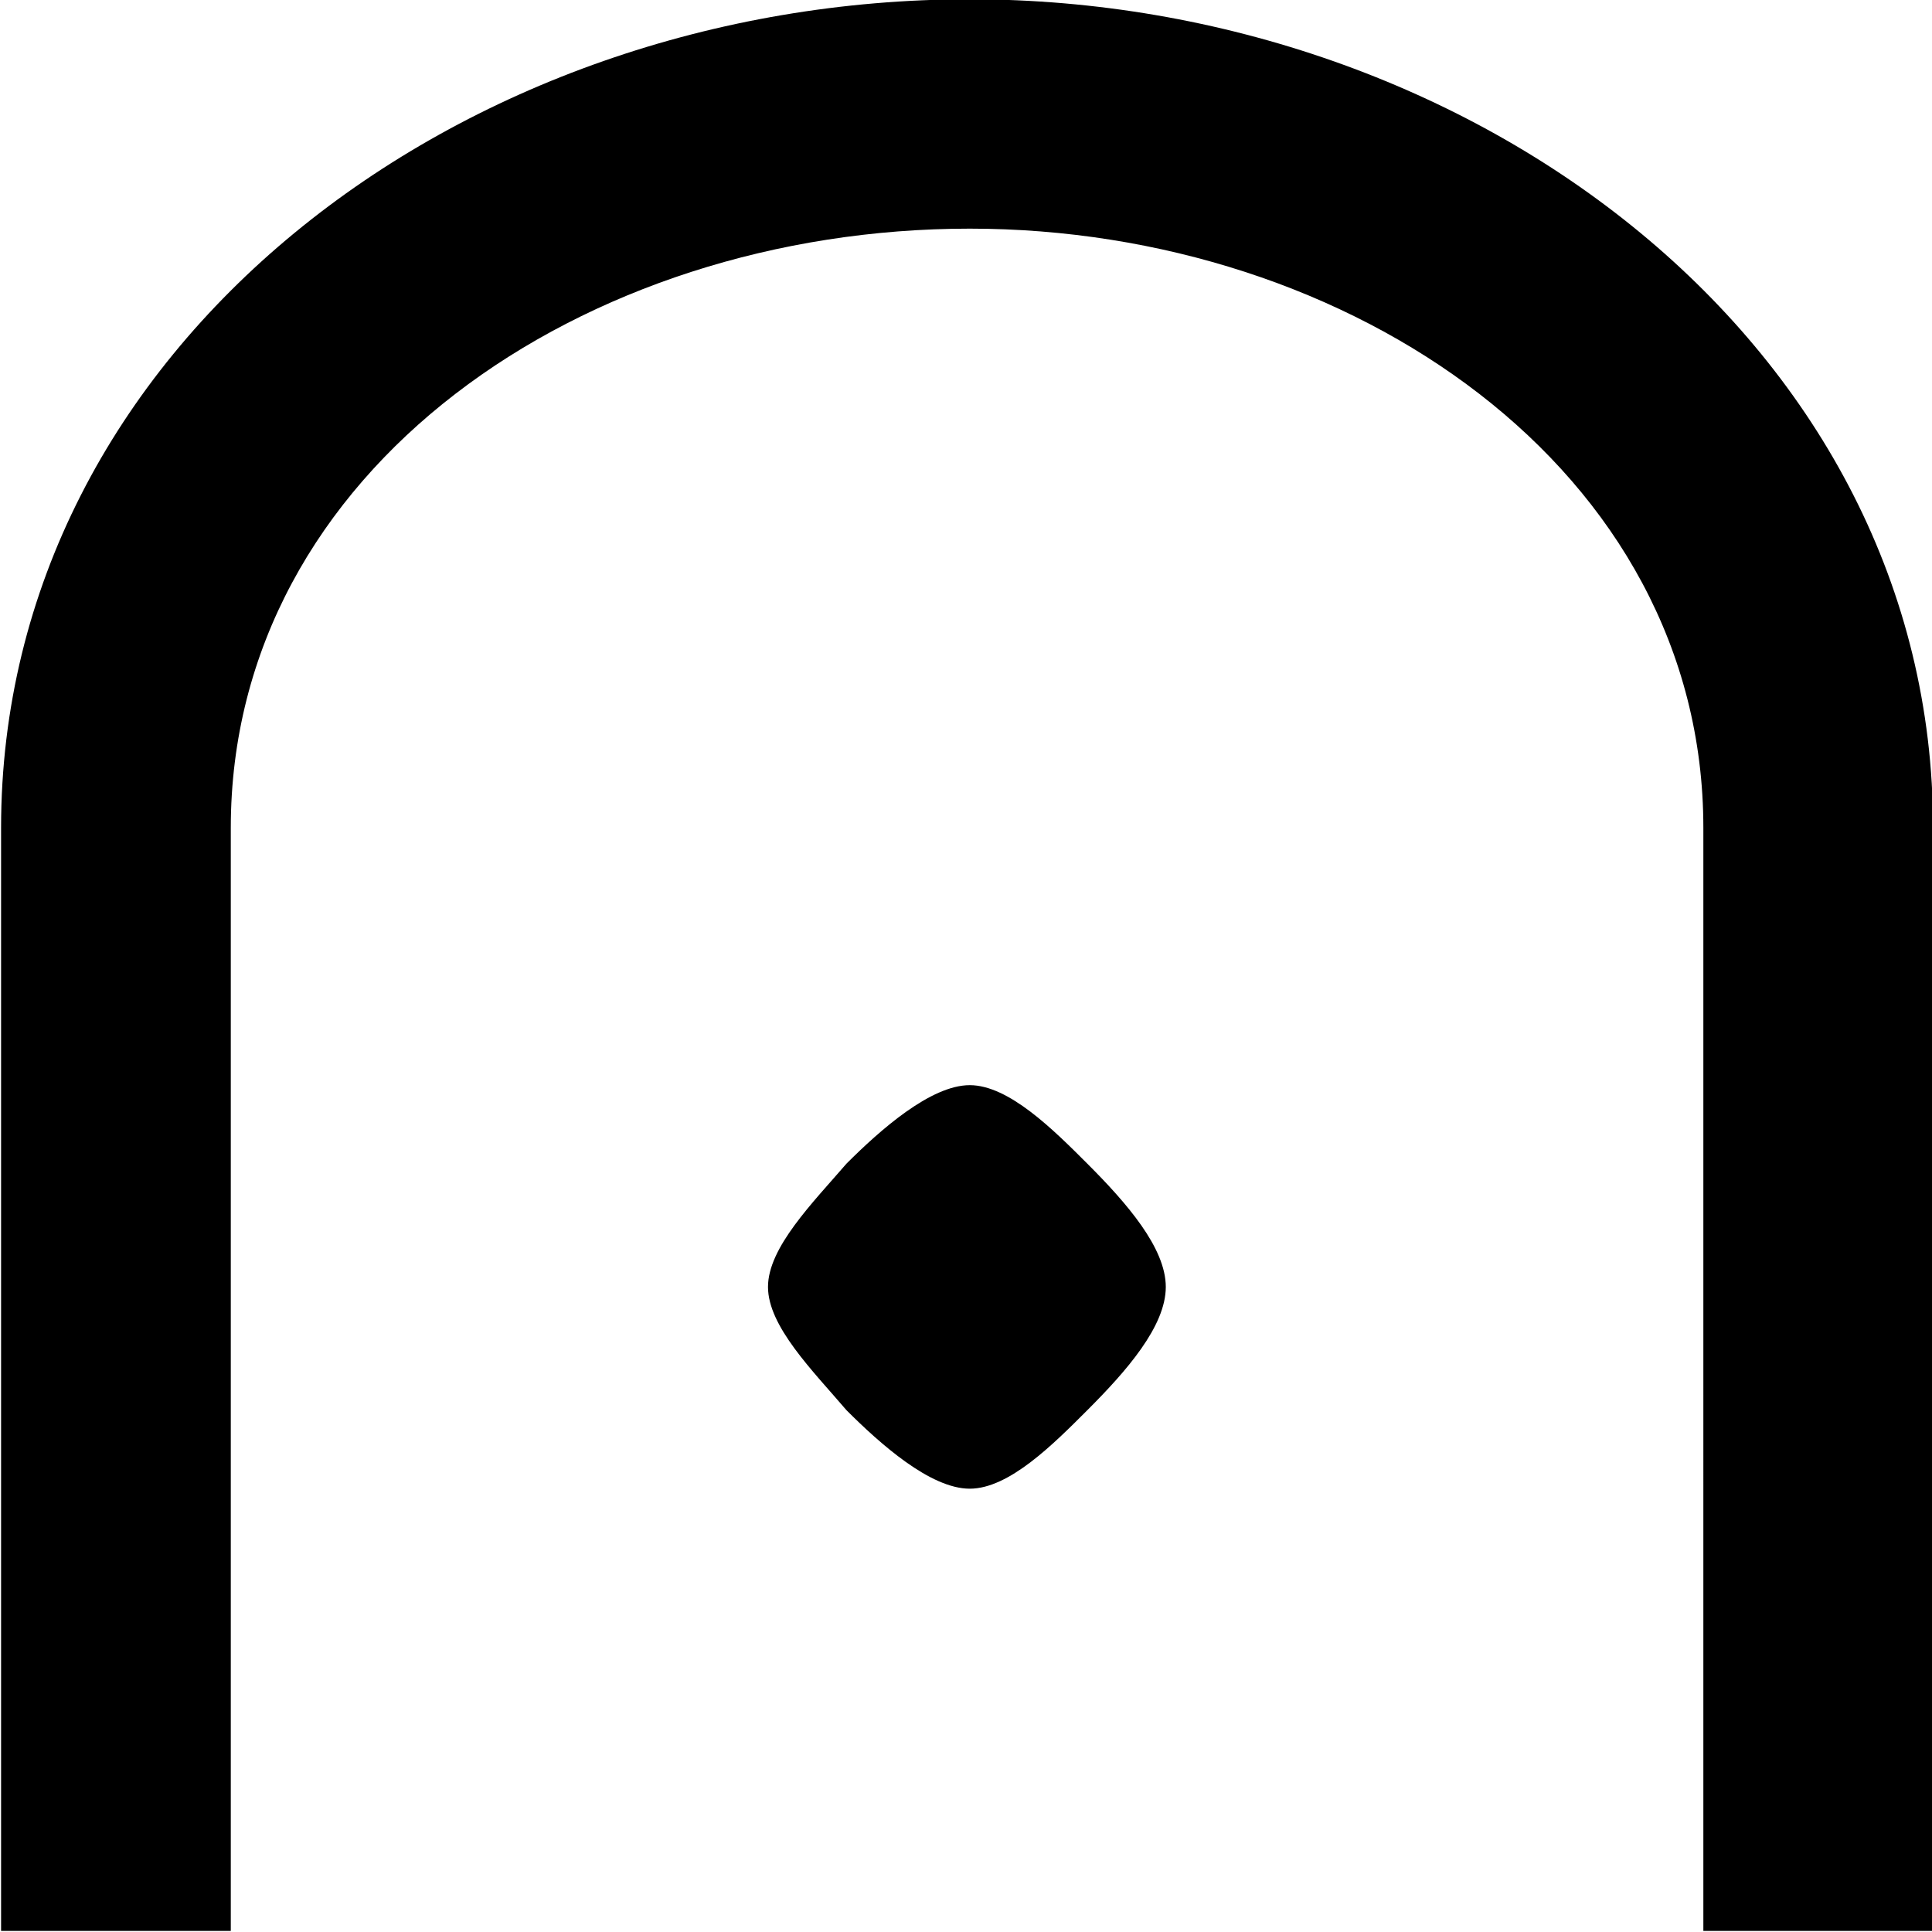 <?xml version="1.0" encoding="UTF-8"?>
<svg fill="#000000" version="1.1" viewBox="0 0 5.391 5.391" xmlns="http://www.w3.org/2000/svg" xmlns:xlink="http://www.w3.org/1999/xlink">
<defs>
<g id="a">
<path d="m5.641-0.047h0.641v-3.078c0-1.344-1.281-2.312-2.688-2.312-1.422 0-2.703 0.969-2.703 2.312v3.078h0.641v-3.078c0-1 0.984-1.672 2.062-1.672 1.062 0 2.047 0.672 2.047 1.672zm-1.5-1.797c0-0.109-0.109-0.234-0.219-0.344-0.094-0.094-0.219-0.219-0.328-0.219s-0.25 0.125-0.344 0.219c-0.094 0.109-0.219 0.234-0.219 0.344s0.125 0.234 0.219 0.344c0.094 0.094 0.234 0.219 0.344 0.219s0.234-0.125 0.328-0.219c0.109-0.109 0.219-0.234 0.219-0.344z"/>
</g>
</defs>
<g transform="translate(-149.6 -129.33)">
<use x="148.712" y="134.765" xlink:href="#a"/>
</g>
</svg>
